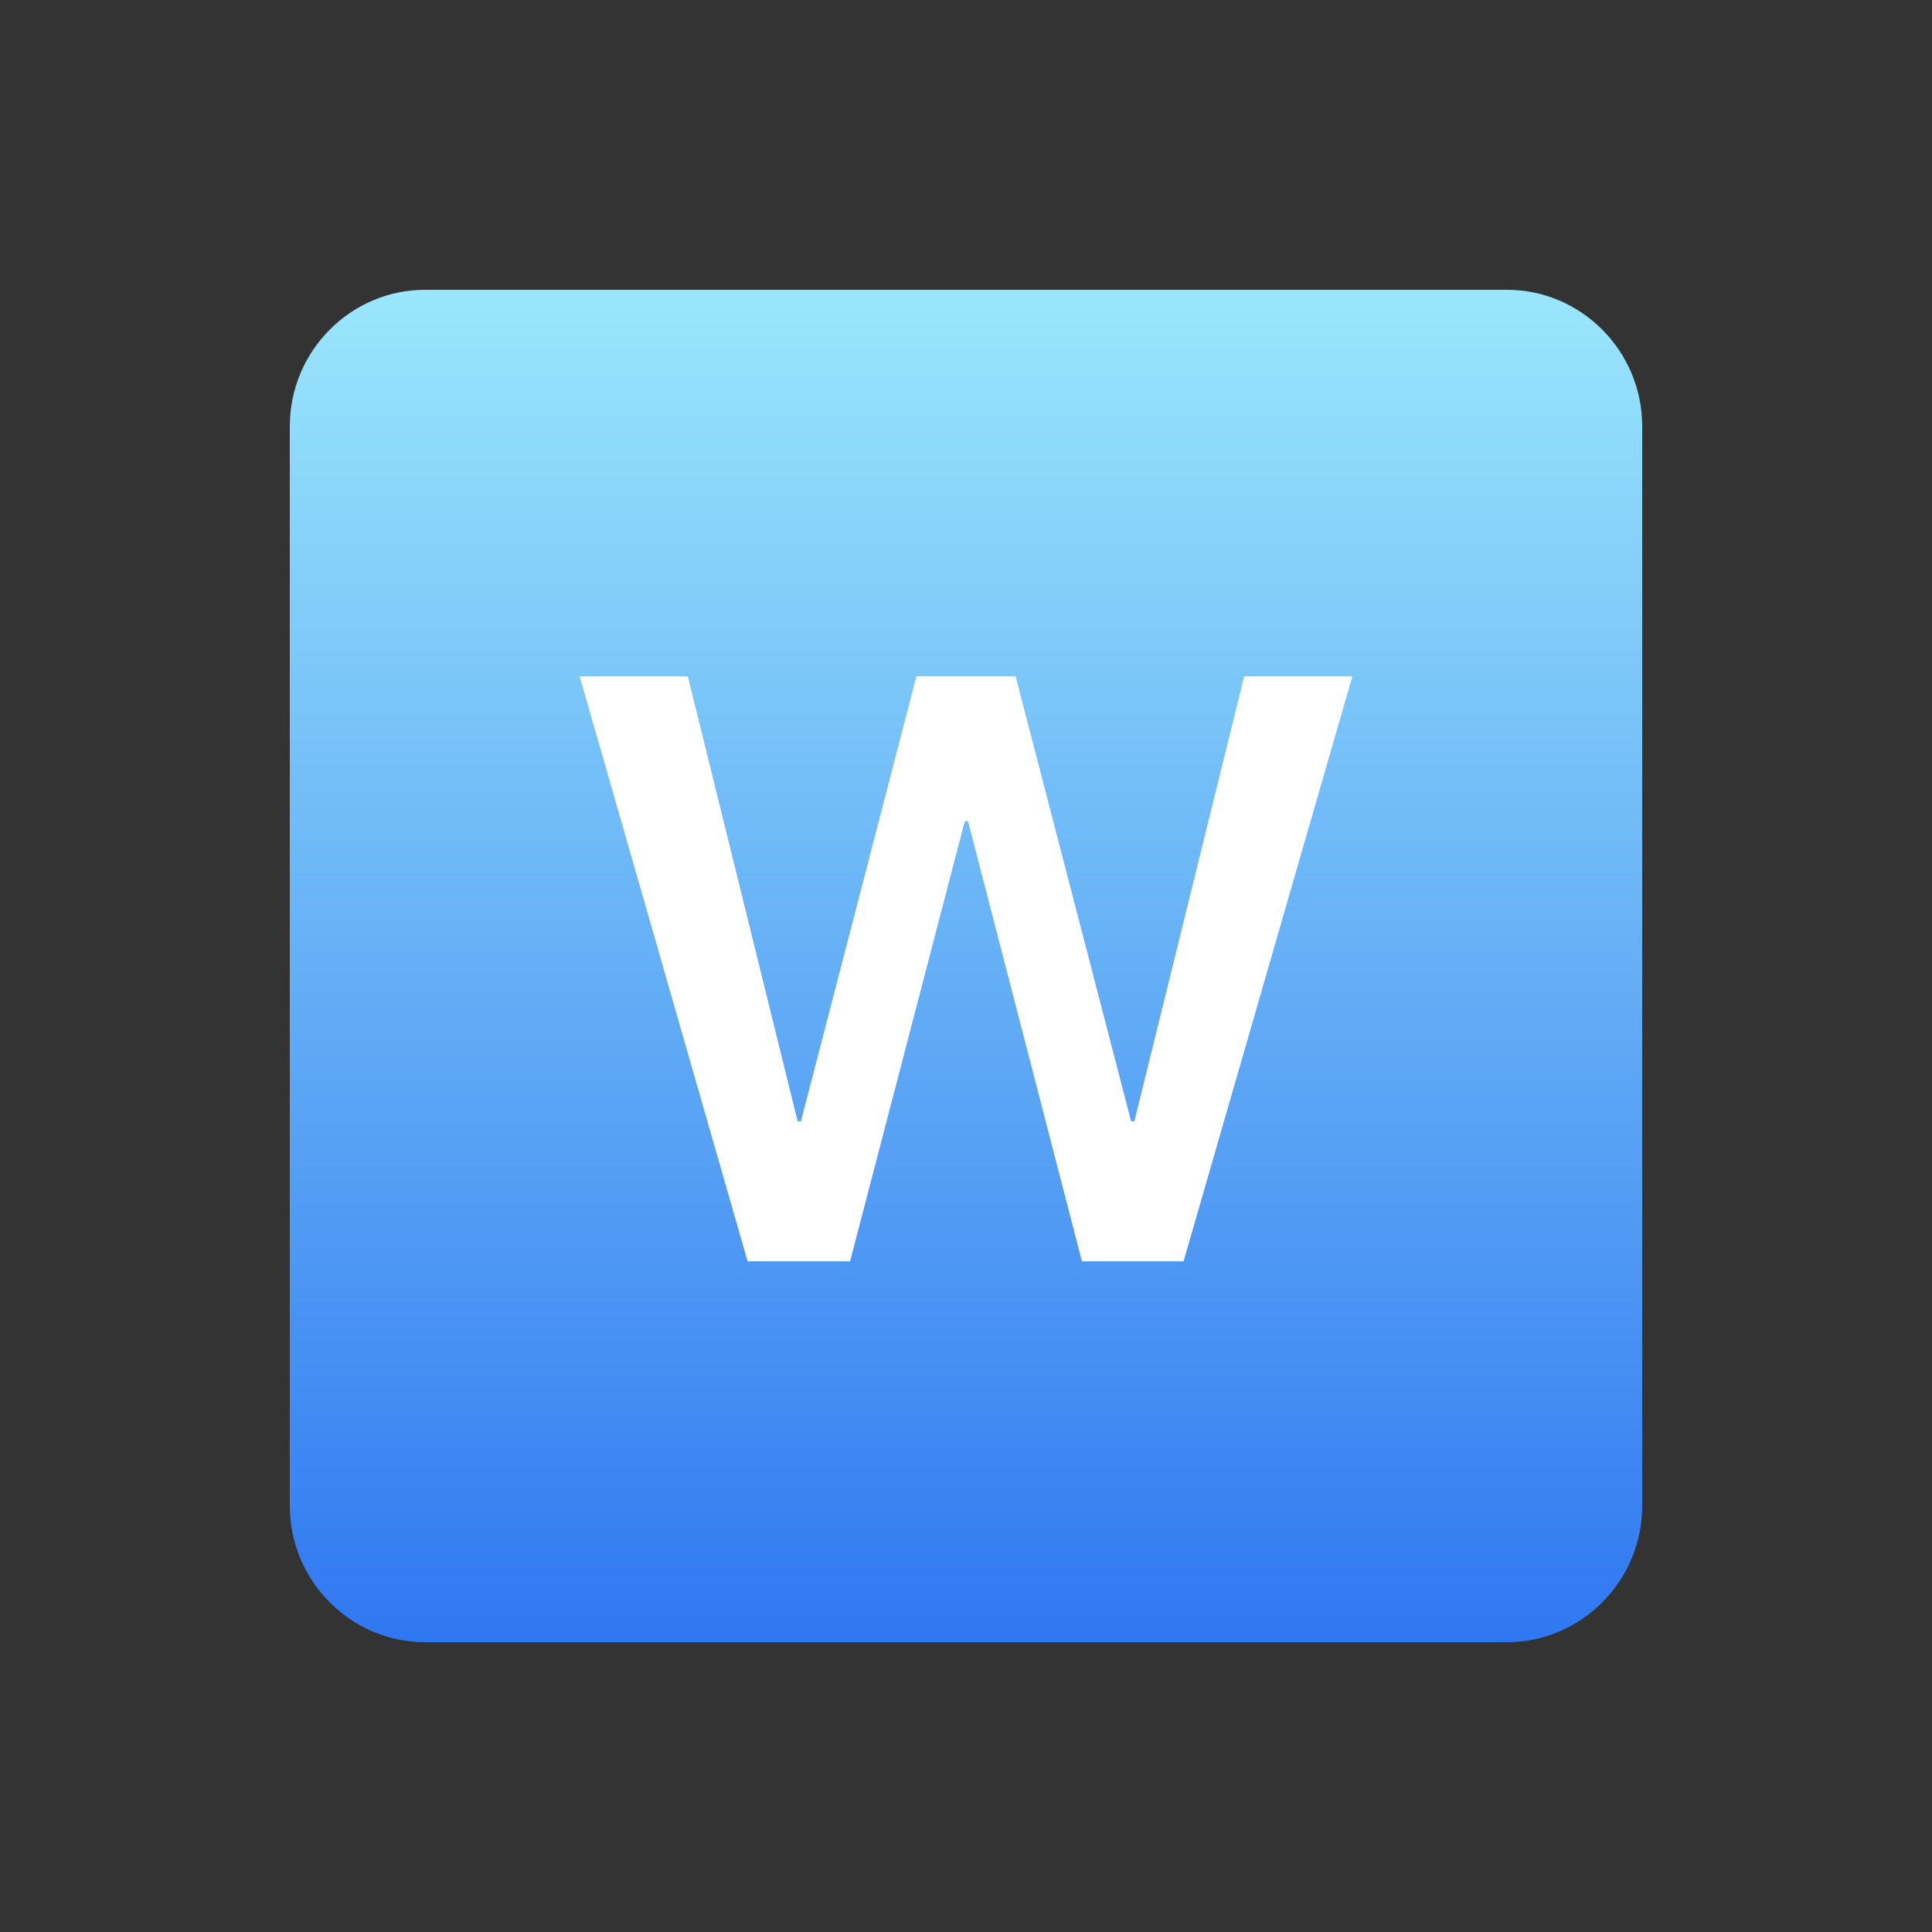 <?xml version="1.0" encoding="UTF-8"?>
<svg width="20px" height="20px" viewBox="0 0 20 20" version="1.1" xmlns="http://www.w3.org/2000/svg" xmlns:xlink="http://www.w3.org/1999/xlink">
    <rect x="0" y="0" width="20" height="20" fill="#333333" stroke="none"/>
    <title>切片</title>
    <defs>
        <linearGradient x1="50%" y1="-18.864%" x2="50%" y2="100%" id="linearGradient-1">
            <stop stop-color="#AFFCFE" offset="0%"></stop>
            <stop stop-color="#2F77F1" offset="100%"></stop>
        </linearGradient>
    </defs>
    <g id="2-项目" stroke="none" stroke-width="1" fill="none" fill-rule="evenodd">
        <g id="画板" transform="translate(-60, -142)">
            <g id="icon_doc" transform="translate(60, 142)">
                <rect id="矩形" fill="#DEDEDE" opacity="0" x="0" y="0" width="20" height="20"></rect>
                <path d="M15.6,17 L4.4,17 C3.63,17 3,16.365 3,15.588 L3,4.412 C3,3.635 3.63,3 4.4,3 L15.6,3 C16.37,3 17,3.635 17,4.412 L17,15.588 C17,16.365 16.37,17 15.6,17 Z" id="Fill-3" fill="url(#linearGradient-1)"></path>
                <polygon id="路径" fill="#FFFFFF" fill-rule="nonzero" points="6 7 7.739 13.057 8.8 13.057 9.987 8.502 10.021 8.502 11.2 13.057 12.252 13.057 14 7 12.88 7 11.743 11.607 11.709 11.607 10.513 7 9.487 7 8.291 11.607 8.257 11.607 7.12 7"></polygon>
            </g>
        </g>
    </g>
</svg>